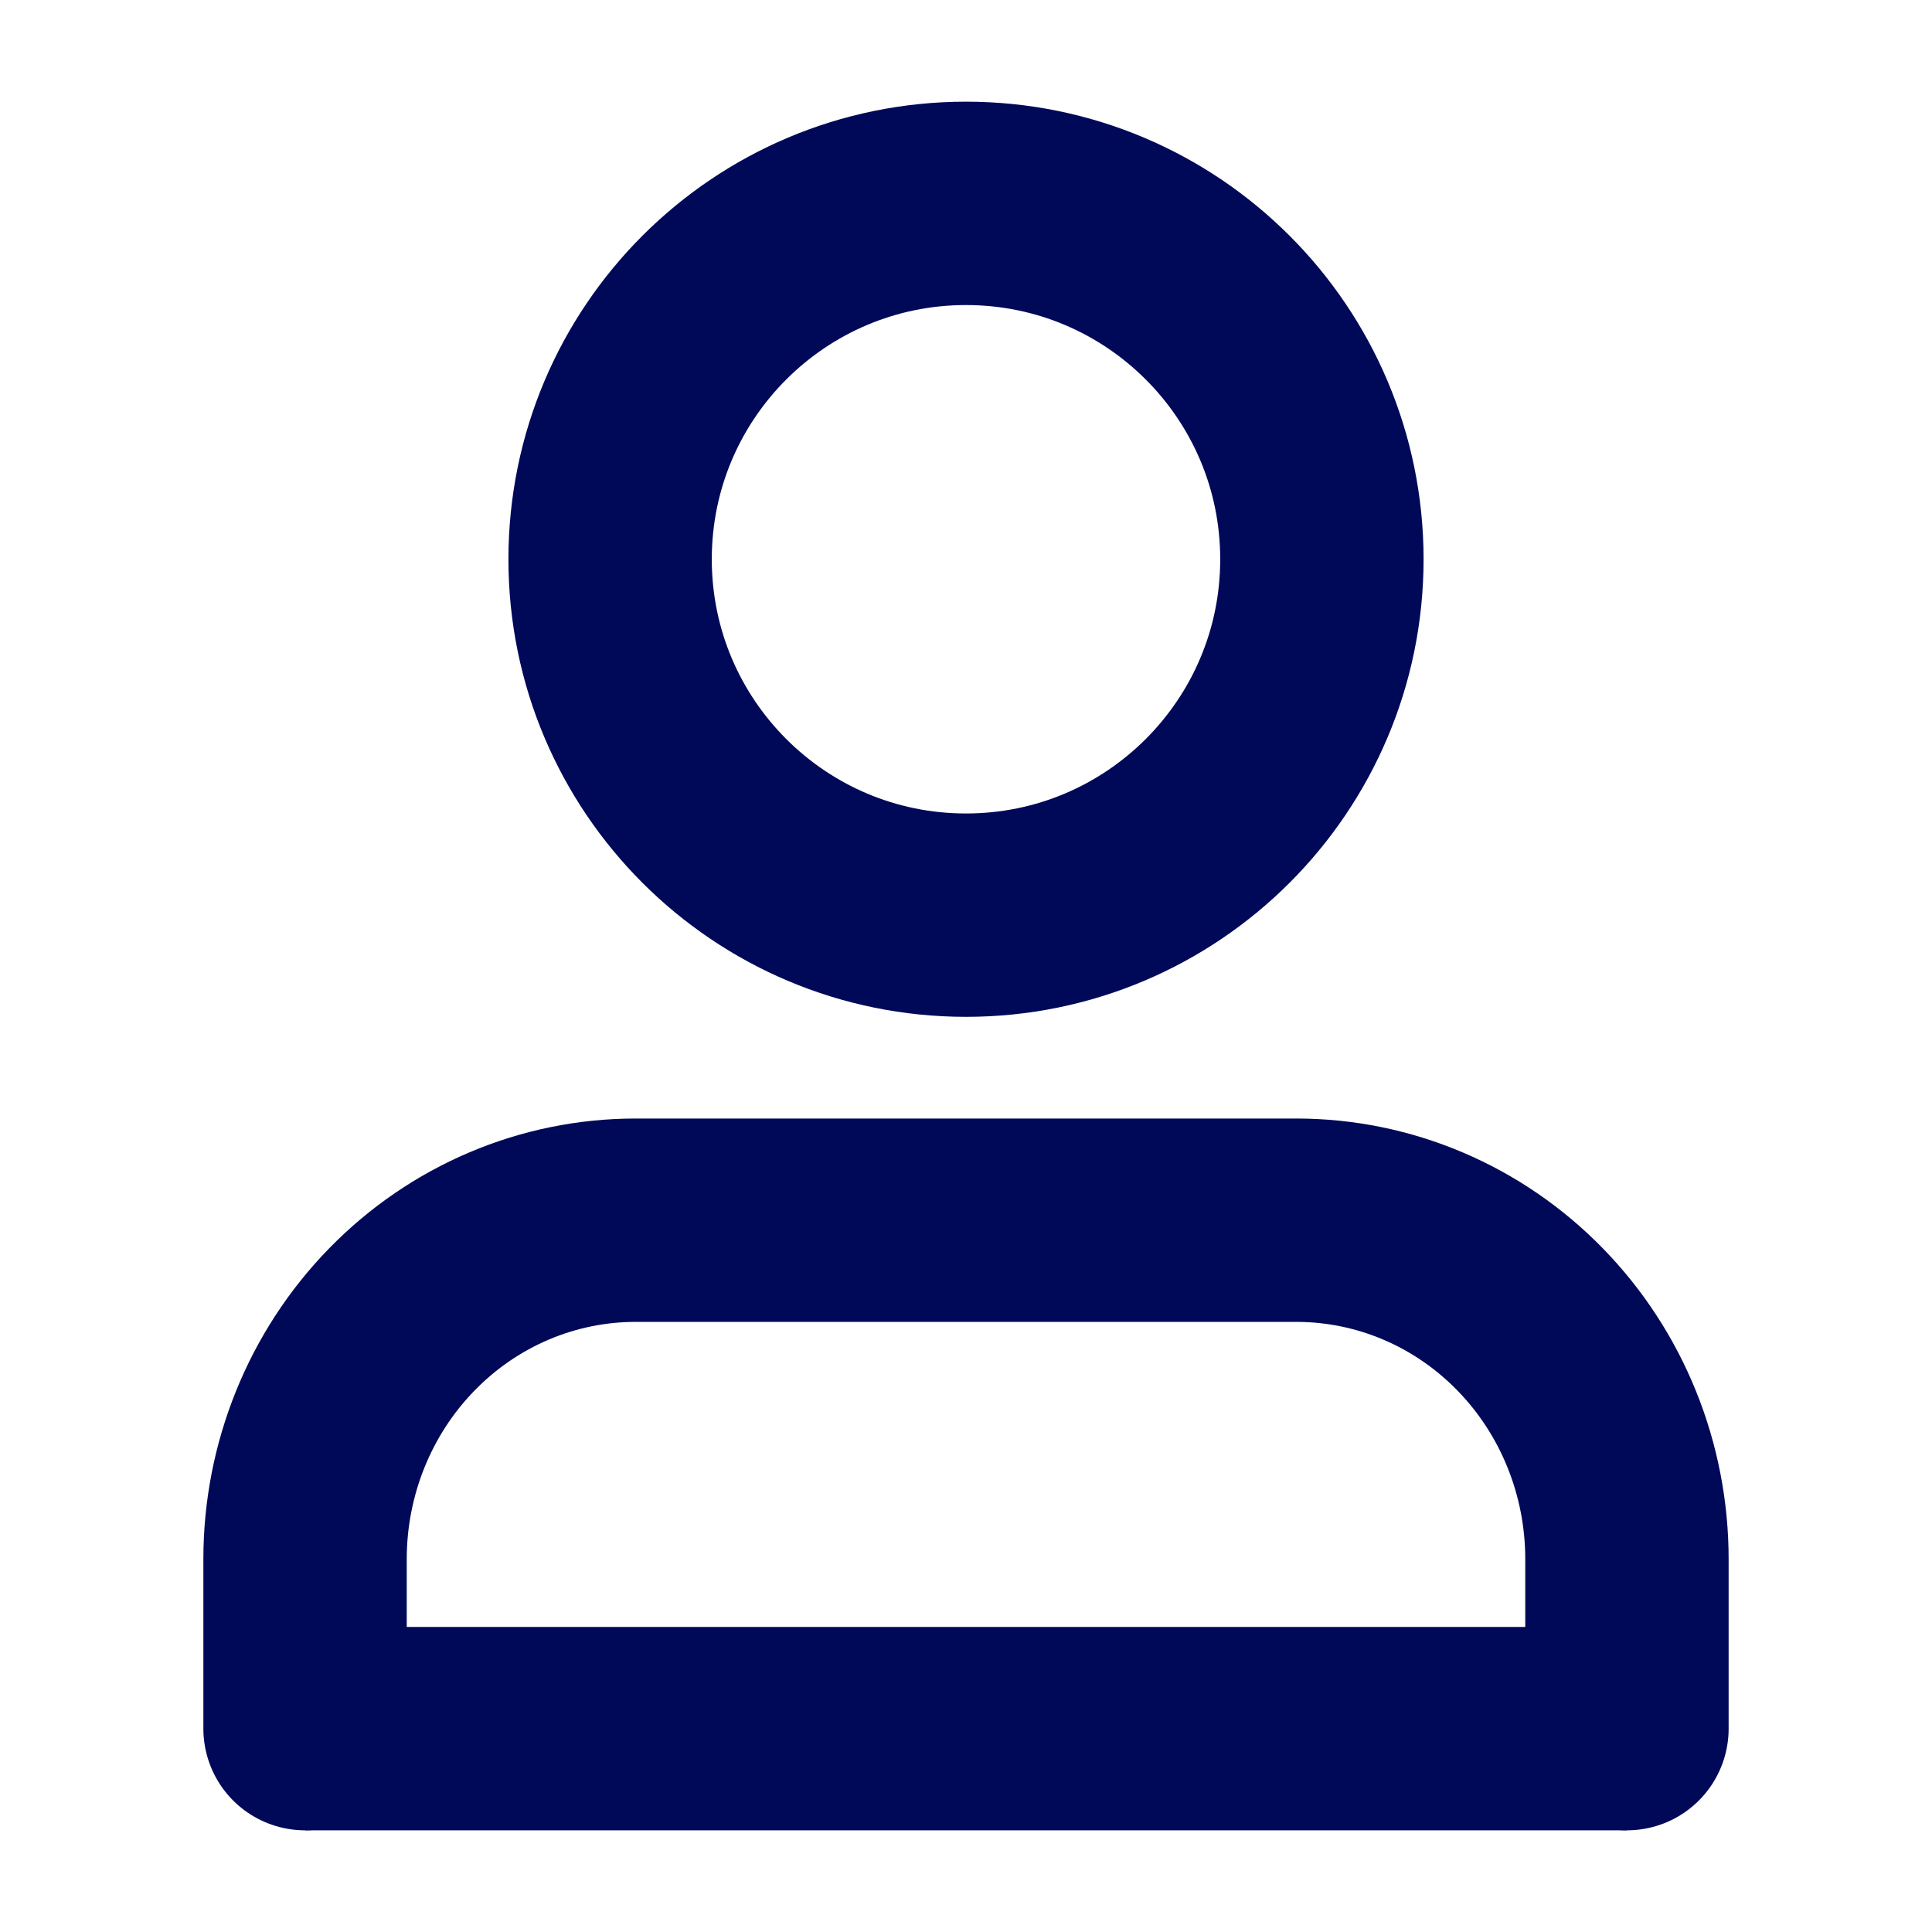 <svg width="19" height="19" viewBox="0 0 19 19" fill="none" xmlns="http://www.w3.org/2000/svg">
<path d="M16 17V15.333C16 14.449 15.658 13.601 15.048 12.976C14.439 12.351 13.612 12 12.75 12H9.5H6.25C5.388 12 4.561 12.351 3.952 12.976C3.342 13.601 3 14.449 3 15.333V17" stroke="#000958" stroke-width="2" stroke-linecap="round" stroke-linejoin="round"/>
<path d="M9.5 9C11.433 9 13 7.433 13 5.5C13 3.567 11.433 2 9.5 2C7.567 2 6 3.567 6 5.5C6 7.433 7.567 9 9.5 9Z" stroke="#000958" stroke-width="2" stroke-linecap="round" stroke-linejoin="round"/>
<line x1="3" y1="17" x2="16" y2="17" stroke="#000958" stroke-width="2"/>
</svg>
